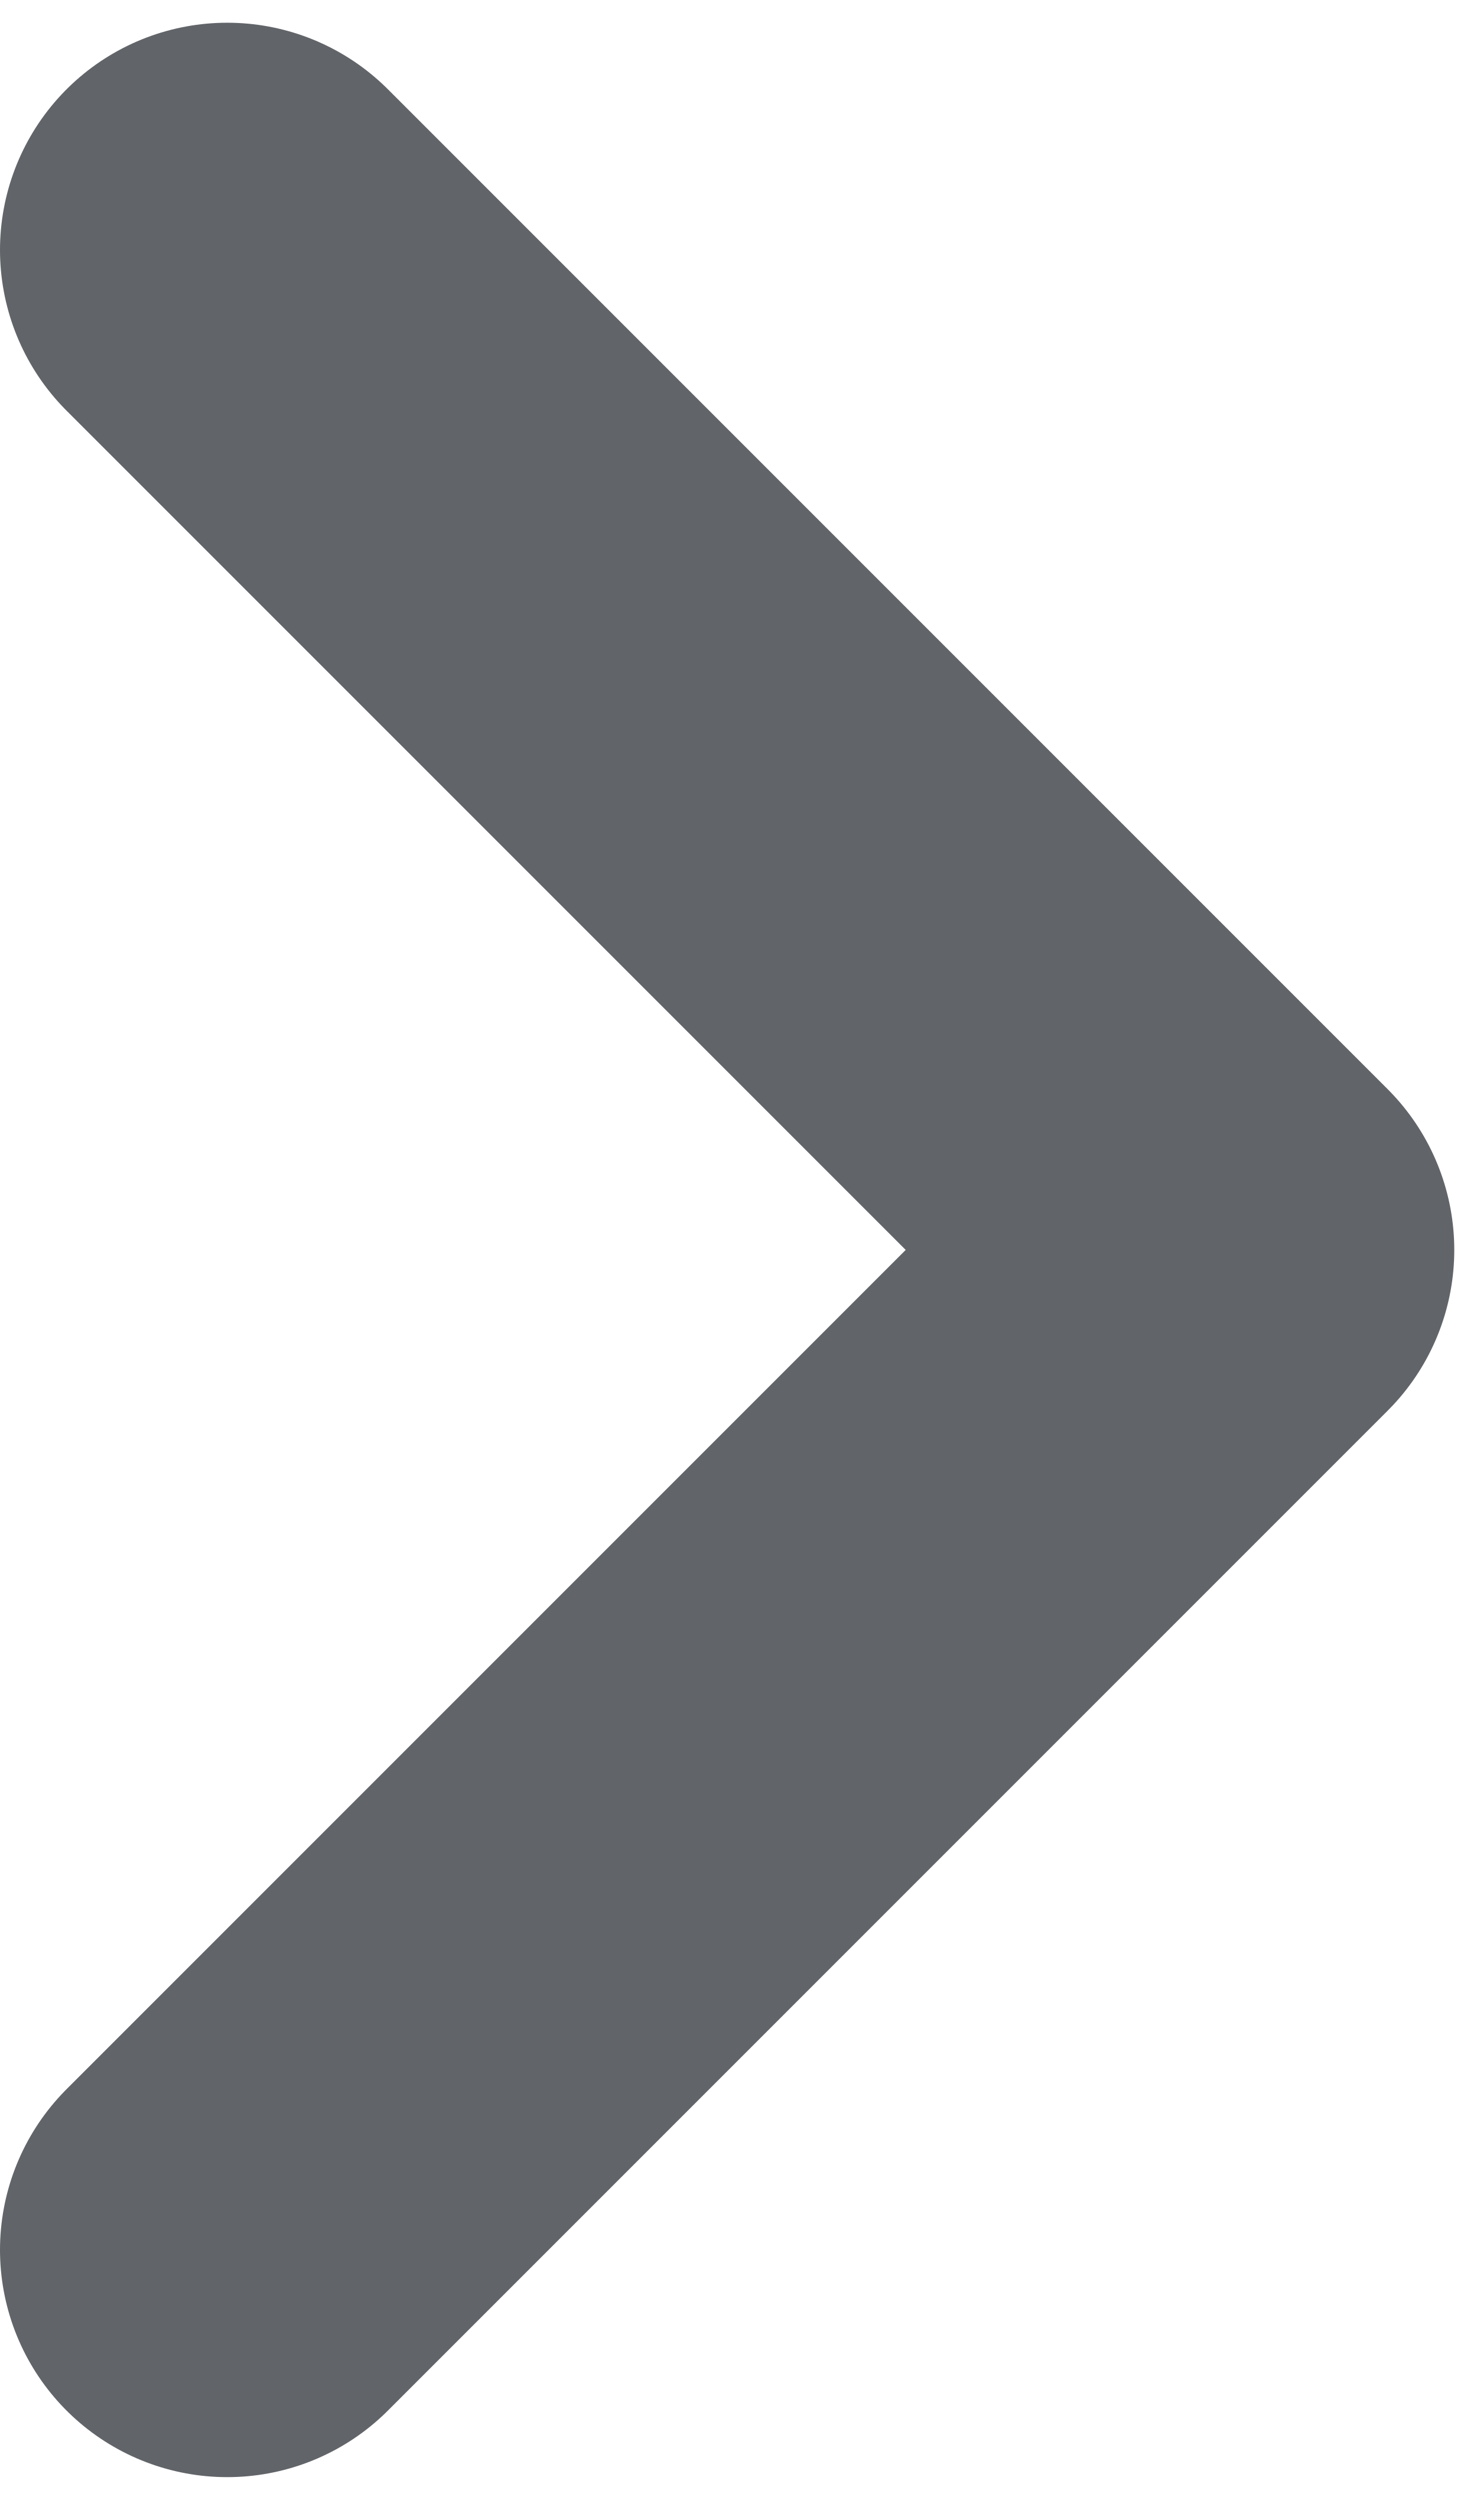 <svg width="13" height="22" viewBox="0 0 13 22" fill="none" xmlns="http://www.w3.org/2000/svg">
<path d="M2 2.2L10.8 11L2 19.8" stroke="#616468" stroke-width="4" stroke-linecap="round" stroke-linejoin="round"/>
</svg>
